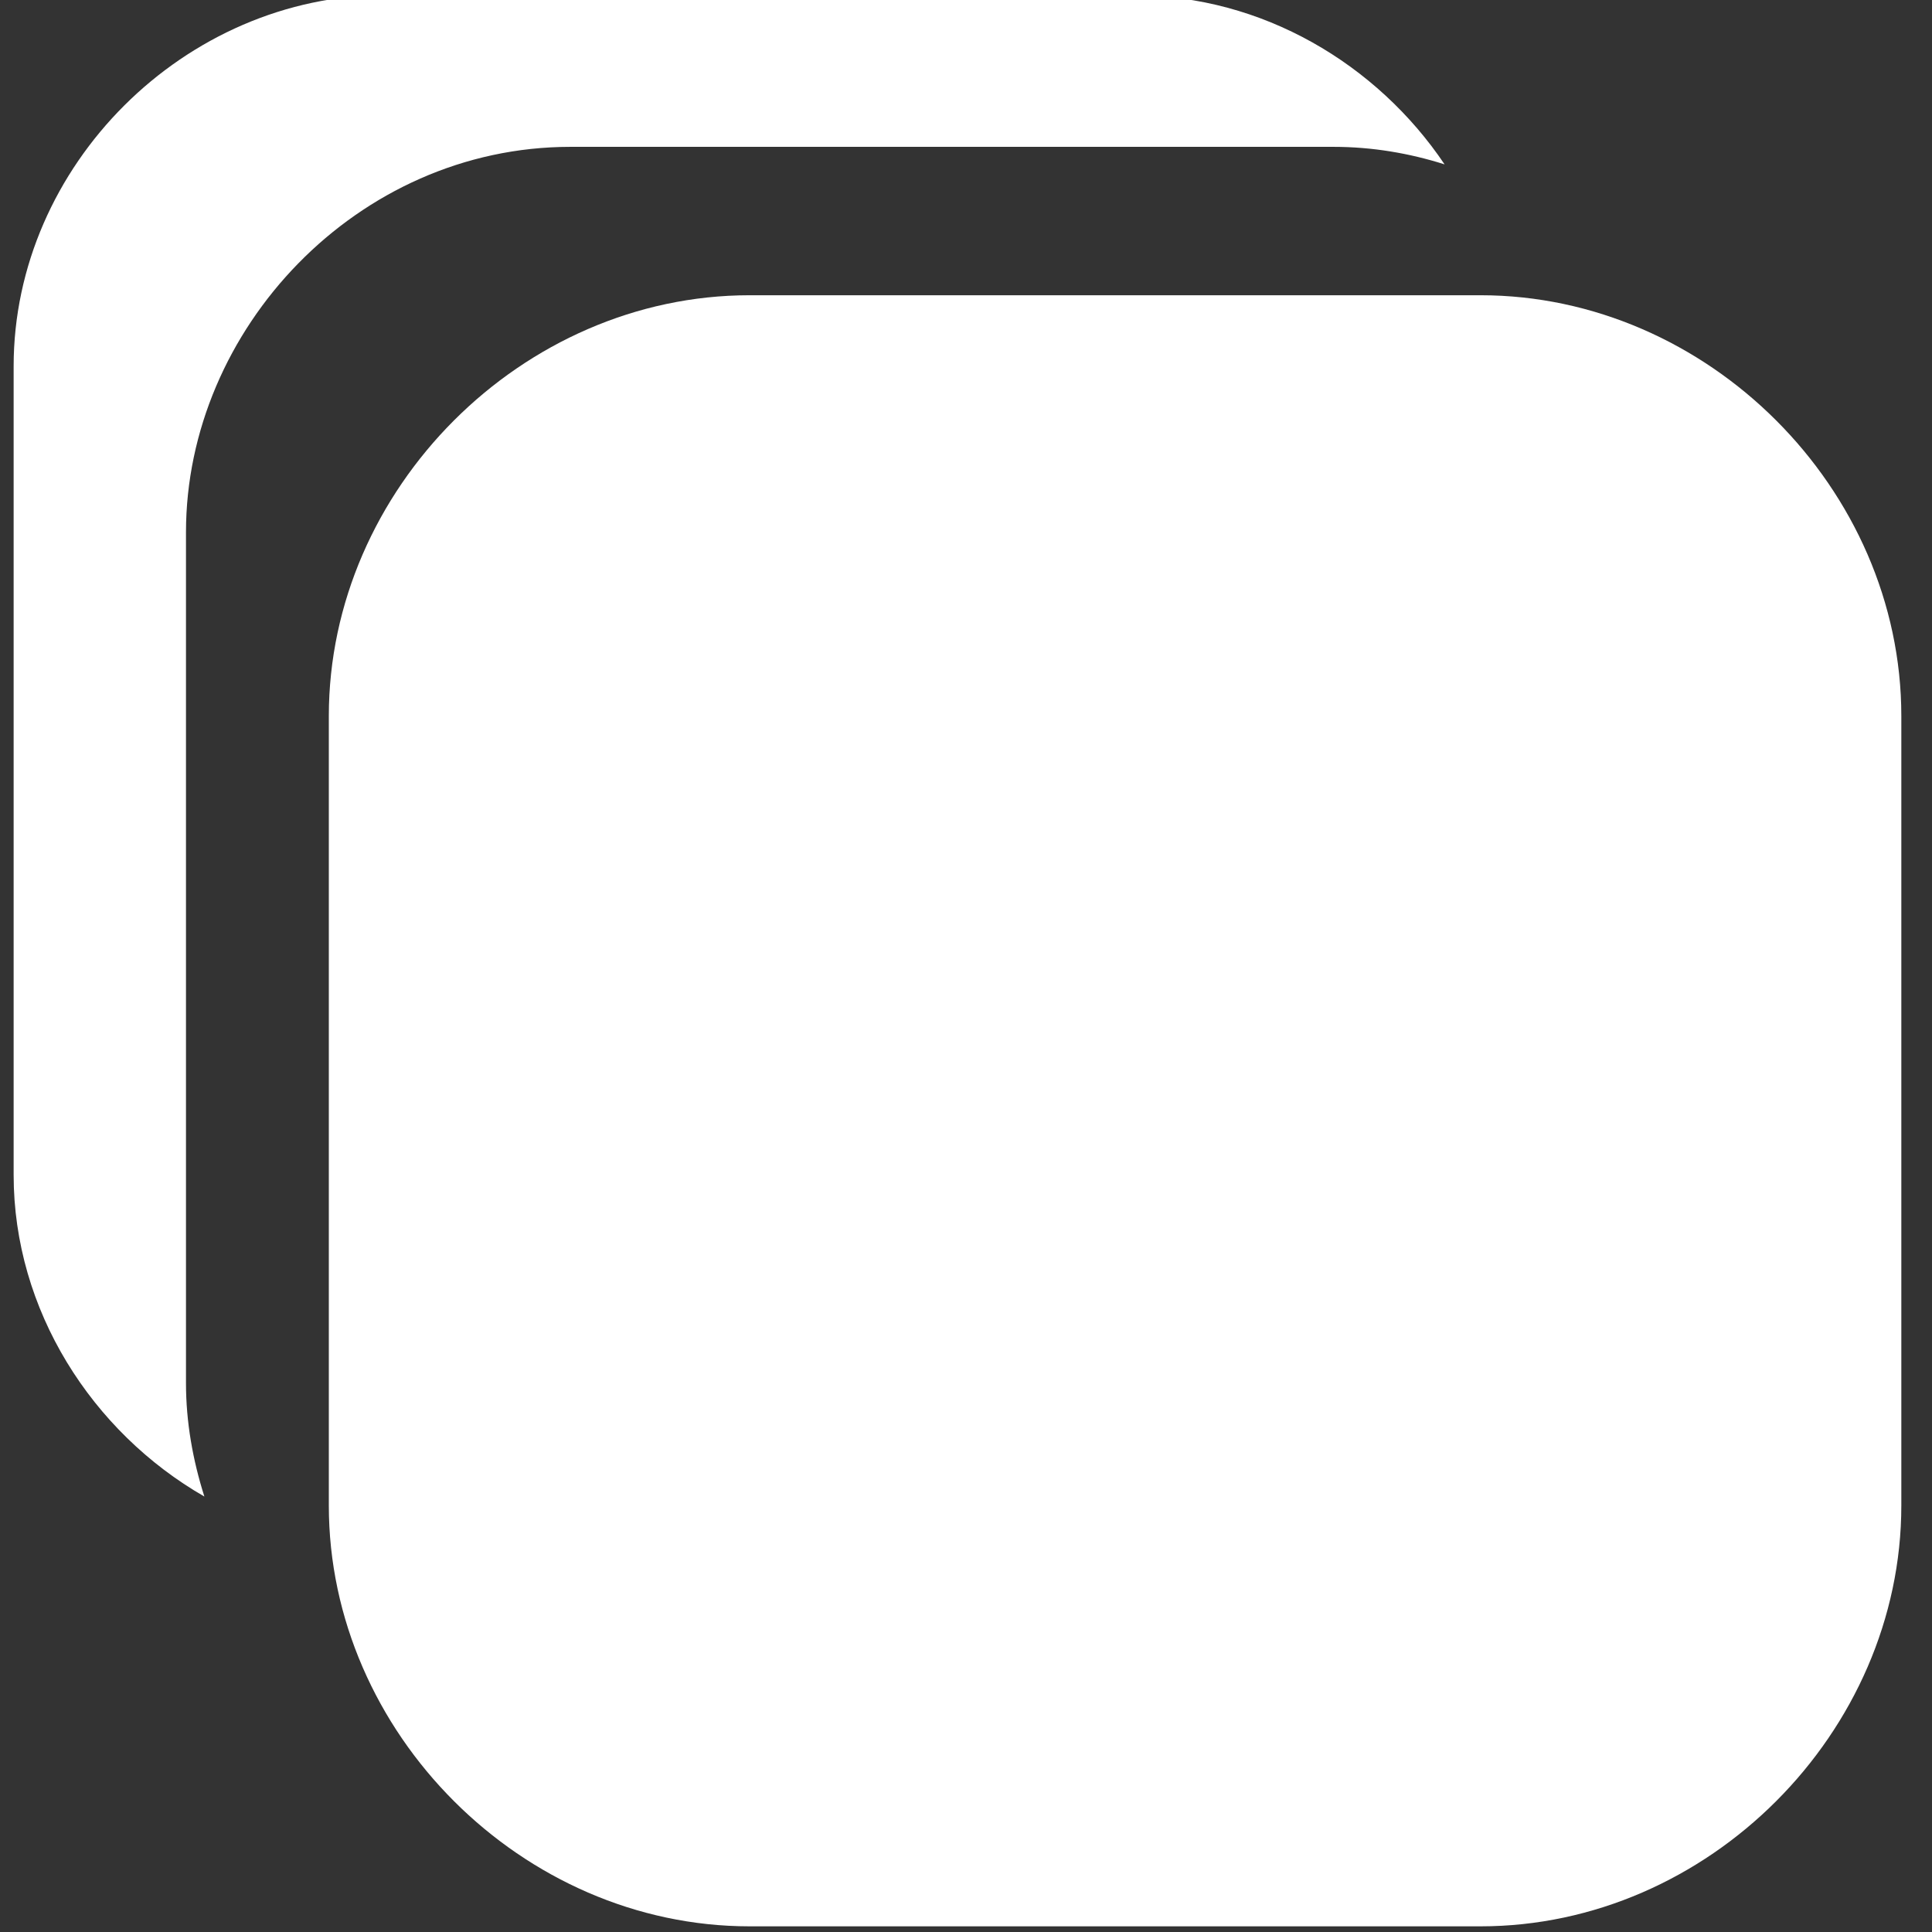 <?xml version="1.0" encoding="UTF-8" standalone="no"?>
<!-- Created with Inkscape (http://www.inkscape.org/) -->

<svg
   width="16"
   height="16"
   viewBox="0 0 4.233 4.233"
   version="1.1"
   id="svg1"
   xmlns="http://www.w3.org/2000/svg"
   xmlns:svg="http://www.w3.org/2000/svg">
  <rect x="0" y="0" width="4.233" height="4.233" fill="#333333" stroke="none"/>
  <defs
     id="defs1" />
  <g
     id="layer1"
     transform="translate(-51.858,-32.808)">
    <g
       id="rect85150-9-9-8" />
    <g
       id="g2"
       transform="matrix(0.937,0,0,0.937,3.296,2.056)"
       style="stroke-width:1.067">
      <path
         style="color:#000000;fill:#ffffff;stroke-width:1.067;-inkscape-stroke:none"
         d="m 53.58,33.51 c -0.532,0 -0.984,0.453 -0.984,0.984 v 1.846 c 0,0.532 0.453,0.984 0.984,0.984 h 1.709 c 0.532,0 0.984,-0.453 0.984,-0.984 v -1.846 c 10e-7,-0.532 -0.453,-0.984 -0.984,-0.984 z"
         id="path2" />
      <path
         id="path85152-1-3-1"
         d="m 52.73,32.808 c -0.471,0 -0.871,0.399 -0.871,0.868 v 1.891 c 0,0.316 0.183,0.601 0.446,0.752 -0.027,-0.085 -0.043,-0.174 -0.043,-0.265 v -1.99 c 0,-0.474 0.4,-0.901 0.899,-0.901 h 1.784 c 0.091,0 0.178,0.015 0.26,0.041 -0.158,-0.235 -0.427,-0.395 -0.724,-0.395 z"
         style="color:#000000;font-style:normal;font-variant:normal;font-weight:normal;font-stretch:normal;font-size:medium;line-height:normal;font-family:sans-serif;text-indent:0;text-align:start;text-decoration:none;text-decoration-line:none;text-decoration-style:solid;text-decoration-color:#000000;letter-spacing:normal;word-spacing:normal;text-transform:none;writing-mode:lr-tb;direction:ltr;baseline-shift:baseline;text-anchor:start;white-space:normal;clip-rule:nonzero;display:inline;overflow:visible;visibility:visible;isolation:auto;mix-blend-mode:normal;color-interpolation:sRGB;color-interpolation-filters:linearRGB;solid-color:#000000;solid-opacity:1;fill:#ffffff;fill-opacity:1;fill-rule:nonzero;stroke:none;stroke-width:1.503;stroke-linecap:butt;stroke-linejoin:miter;stroke-miterlimit:4;stroke-dasharray:none;stroke-dashoffset:0;stroke-opacity:1;color-rendering:auto;image-rendering:auto;shape-rendering:auto;text-rendering:auto;enable-background:accumulate" />
    </g>
  </g>
</svg>
